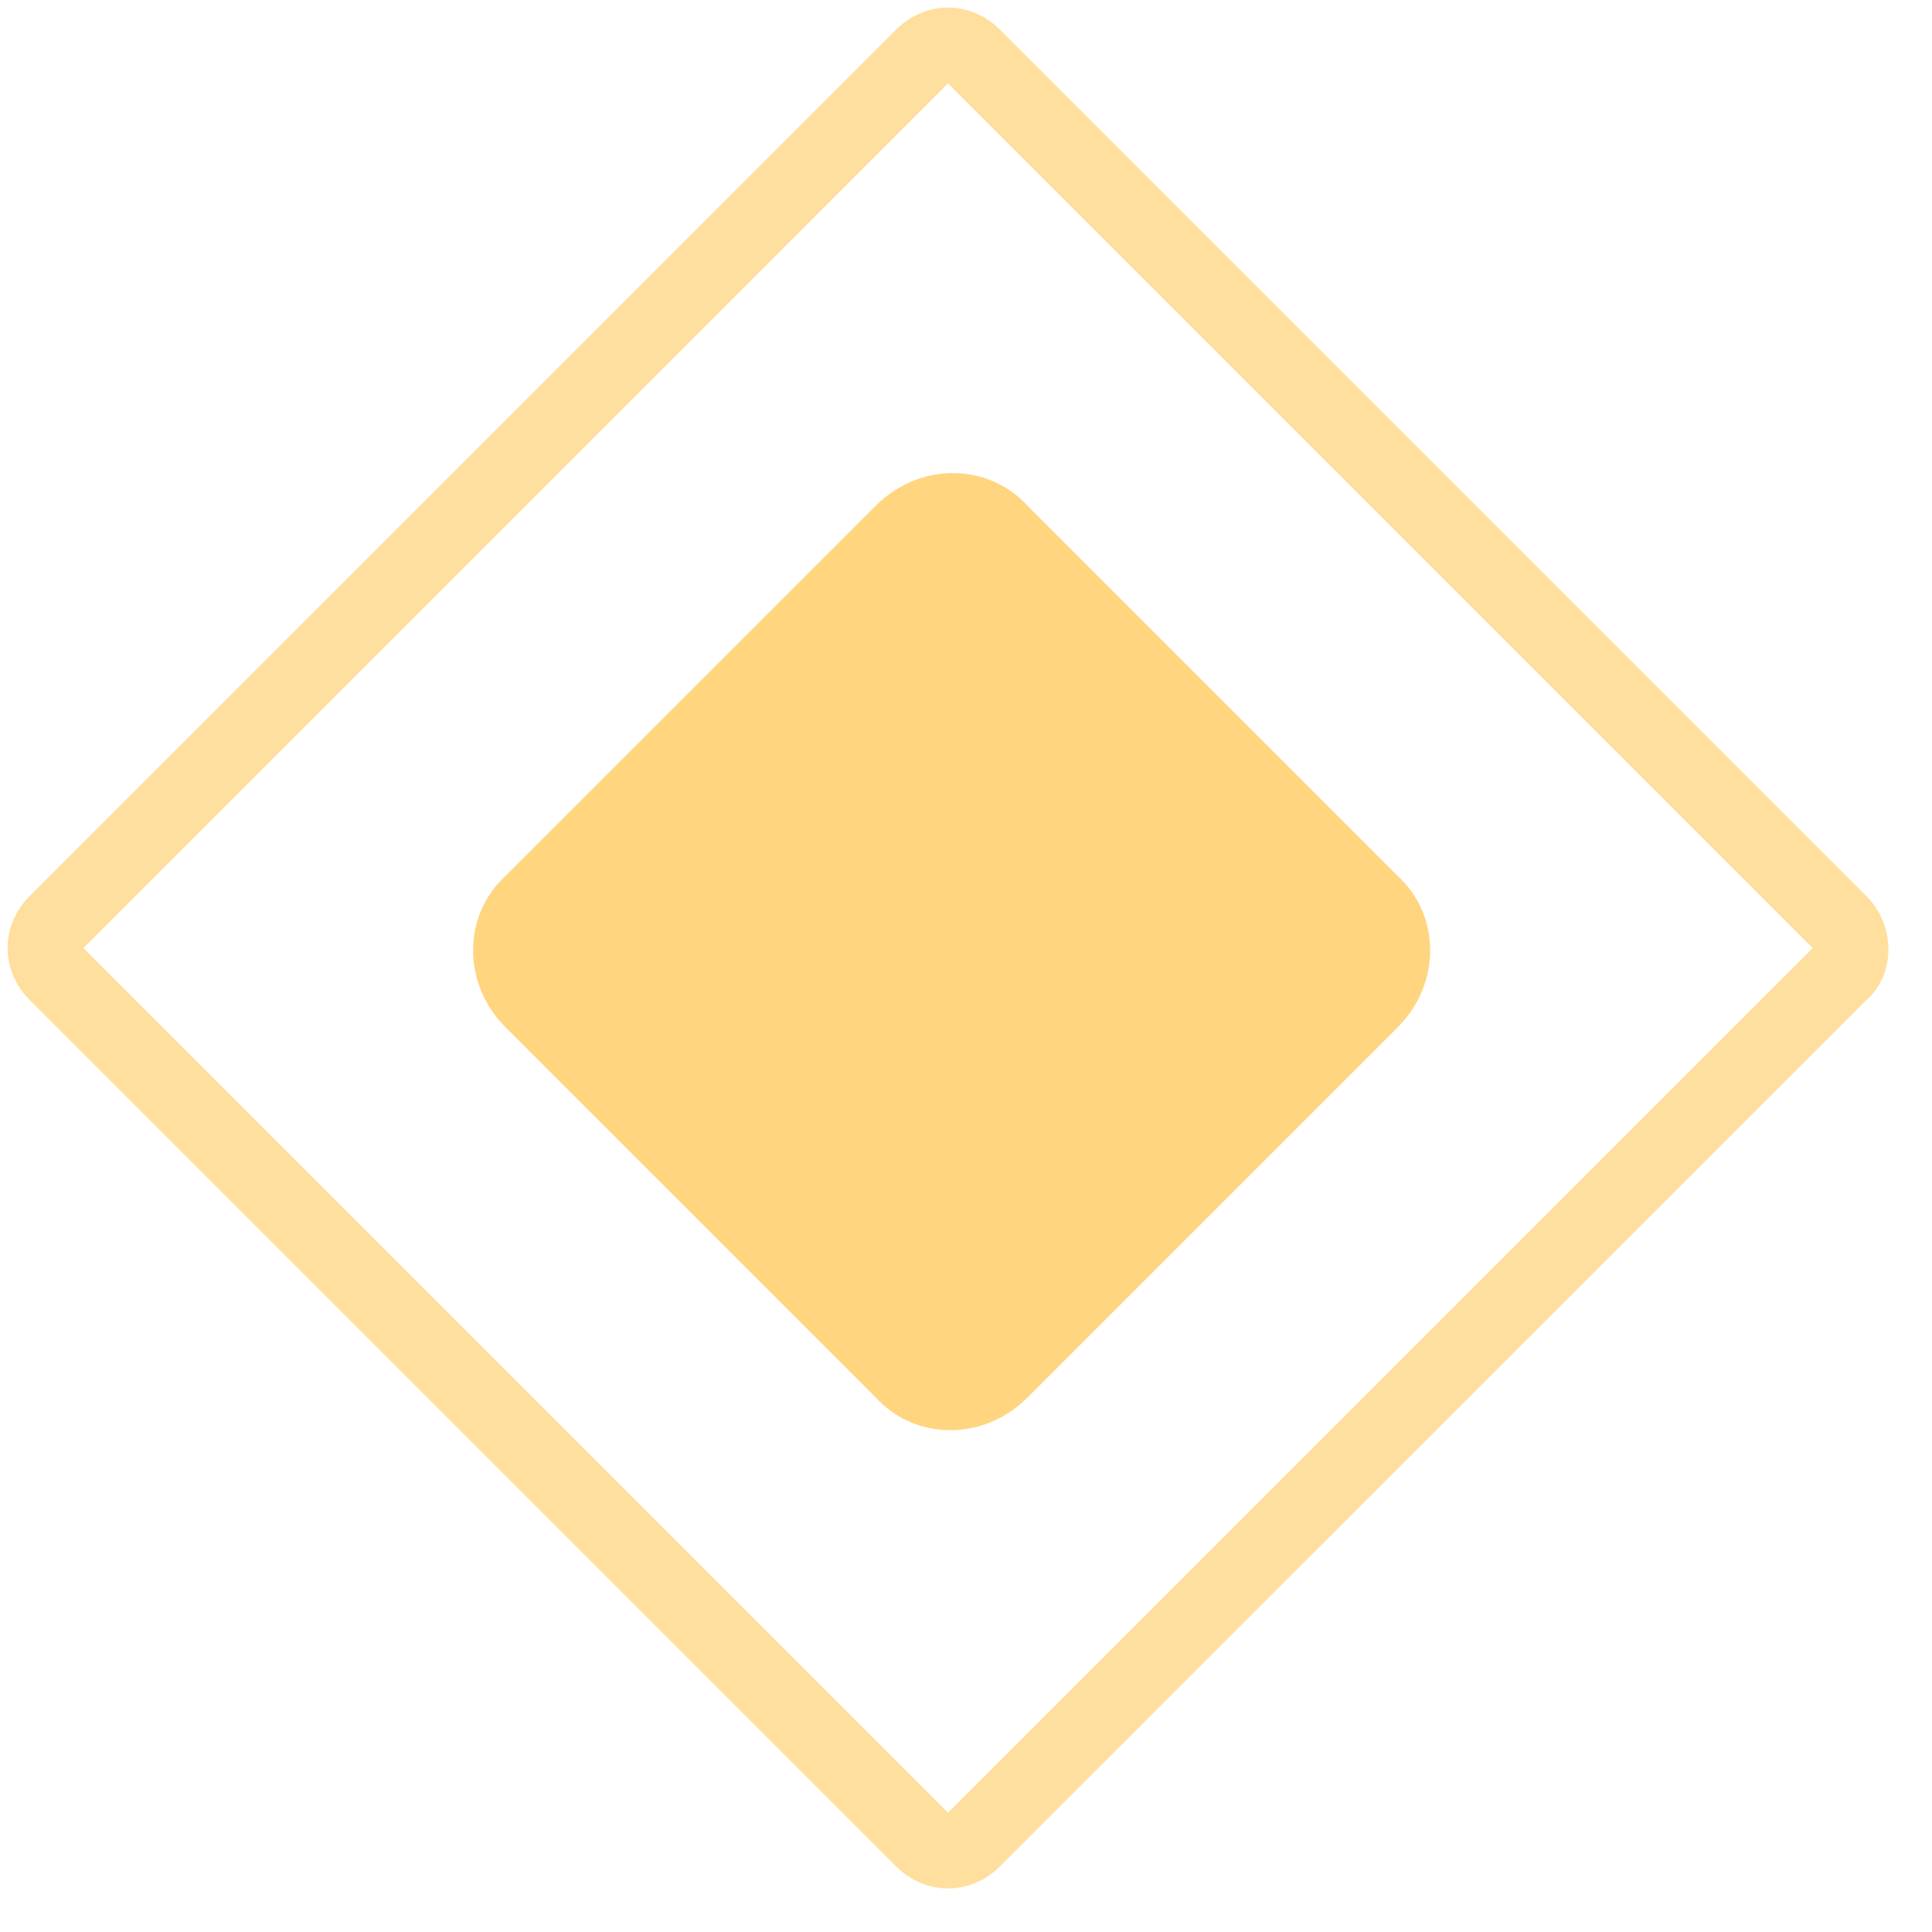 <svg width="43" height="43" viewBox="0 0 43 43" fill="none" xmlns="http://www.w3.org/2000/svg">
<path d="M40.96 21.661L21.66 40.96C21.34 41.28 20.86 41.28 20.539 40.96L1.24 21.661C0.92 21.34 0.92 20.86 1.24 20.54L20.539 1.24C20.86 0.92 21.34 0.92 21.66 1.24L40.96 20.54C41.28 20.86 41.28 21.42 40.96 21.661Z" stroke="#FFDF9E" stroke-width="1.663" stroke-miterlimit="10"/>
<path d="M31.11 22.862L22.862 31.11C21.901 32.071 20.379 32.071 19.498 31.11L11.25 22.862C10.289 21.901 10.289 20.379 11.25 19.498L19.498 11.25C20.459 10.289 21.981 10.289 22.862 11.25L31.11 19.498C32.071 20.379 32.071 21.901 31.11 22.862Z" fill="#FFD580"/>
</svg>
